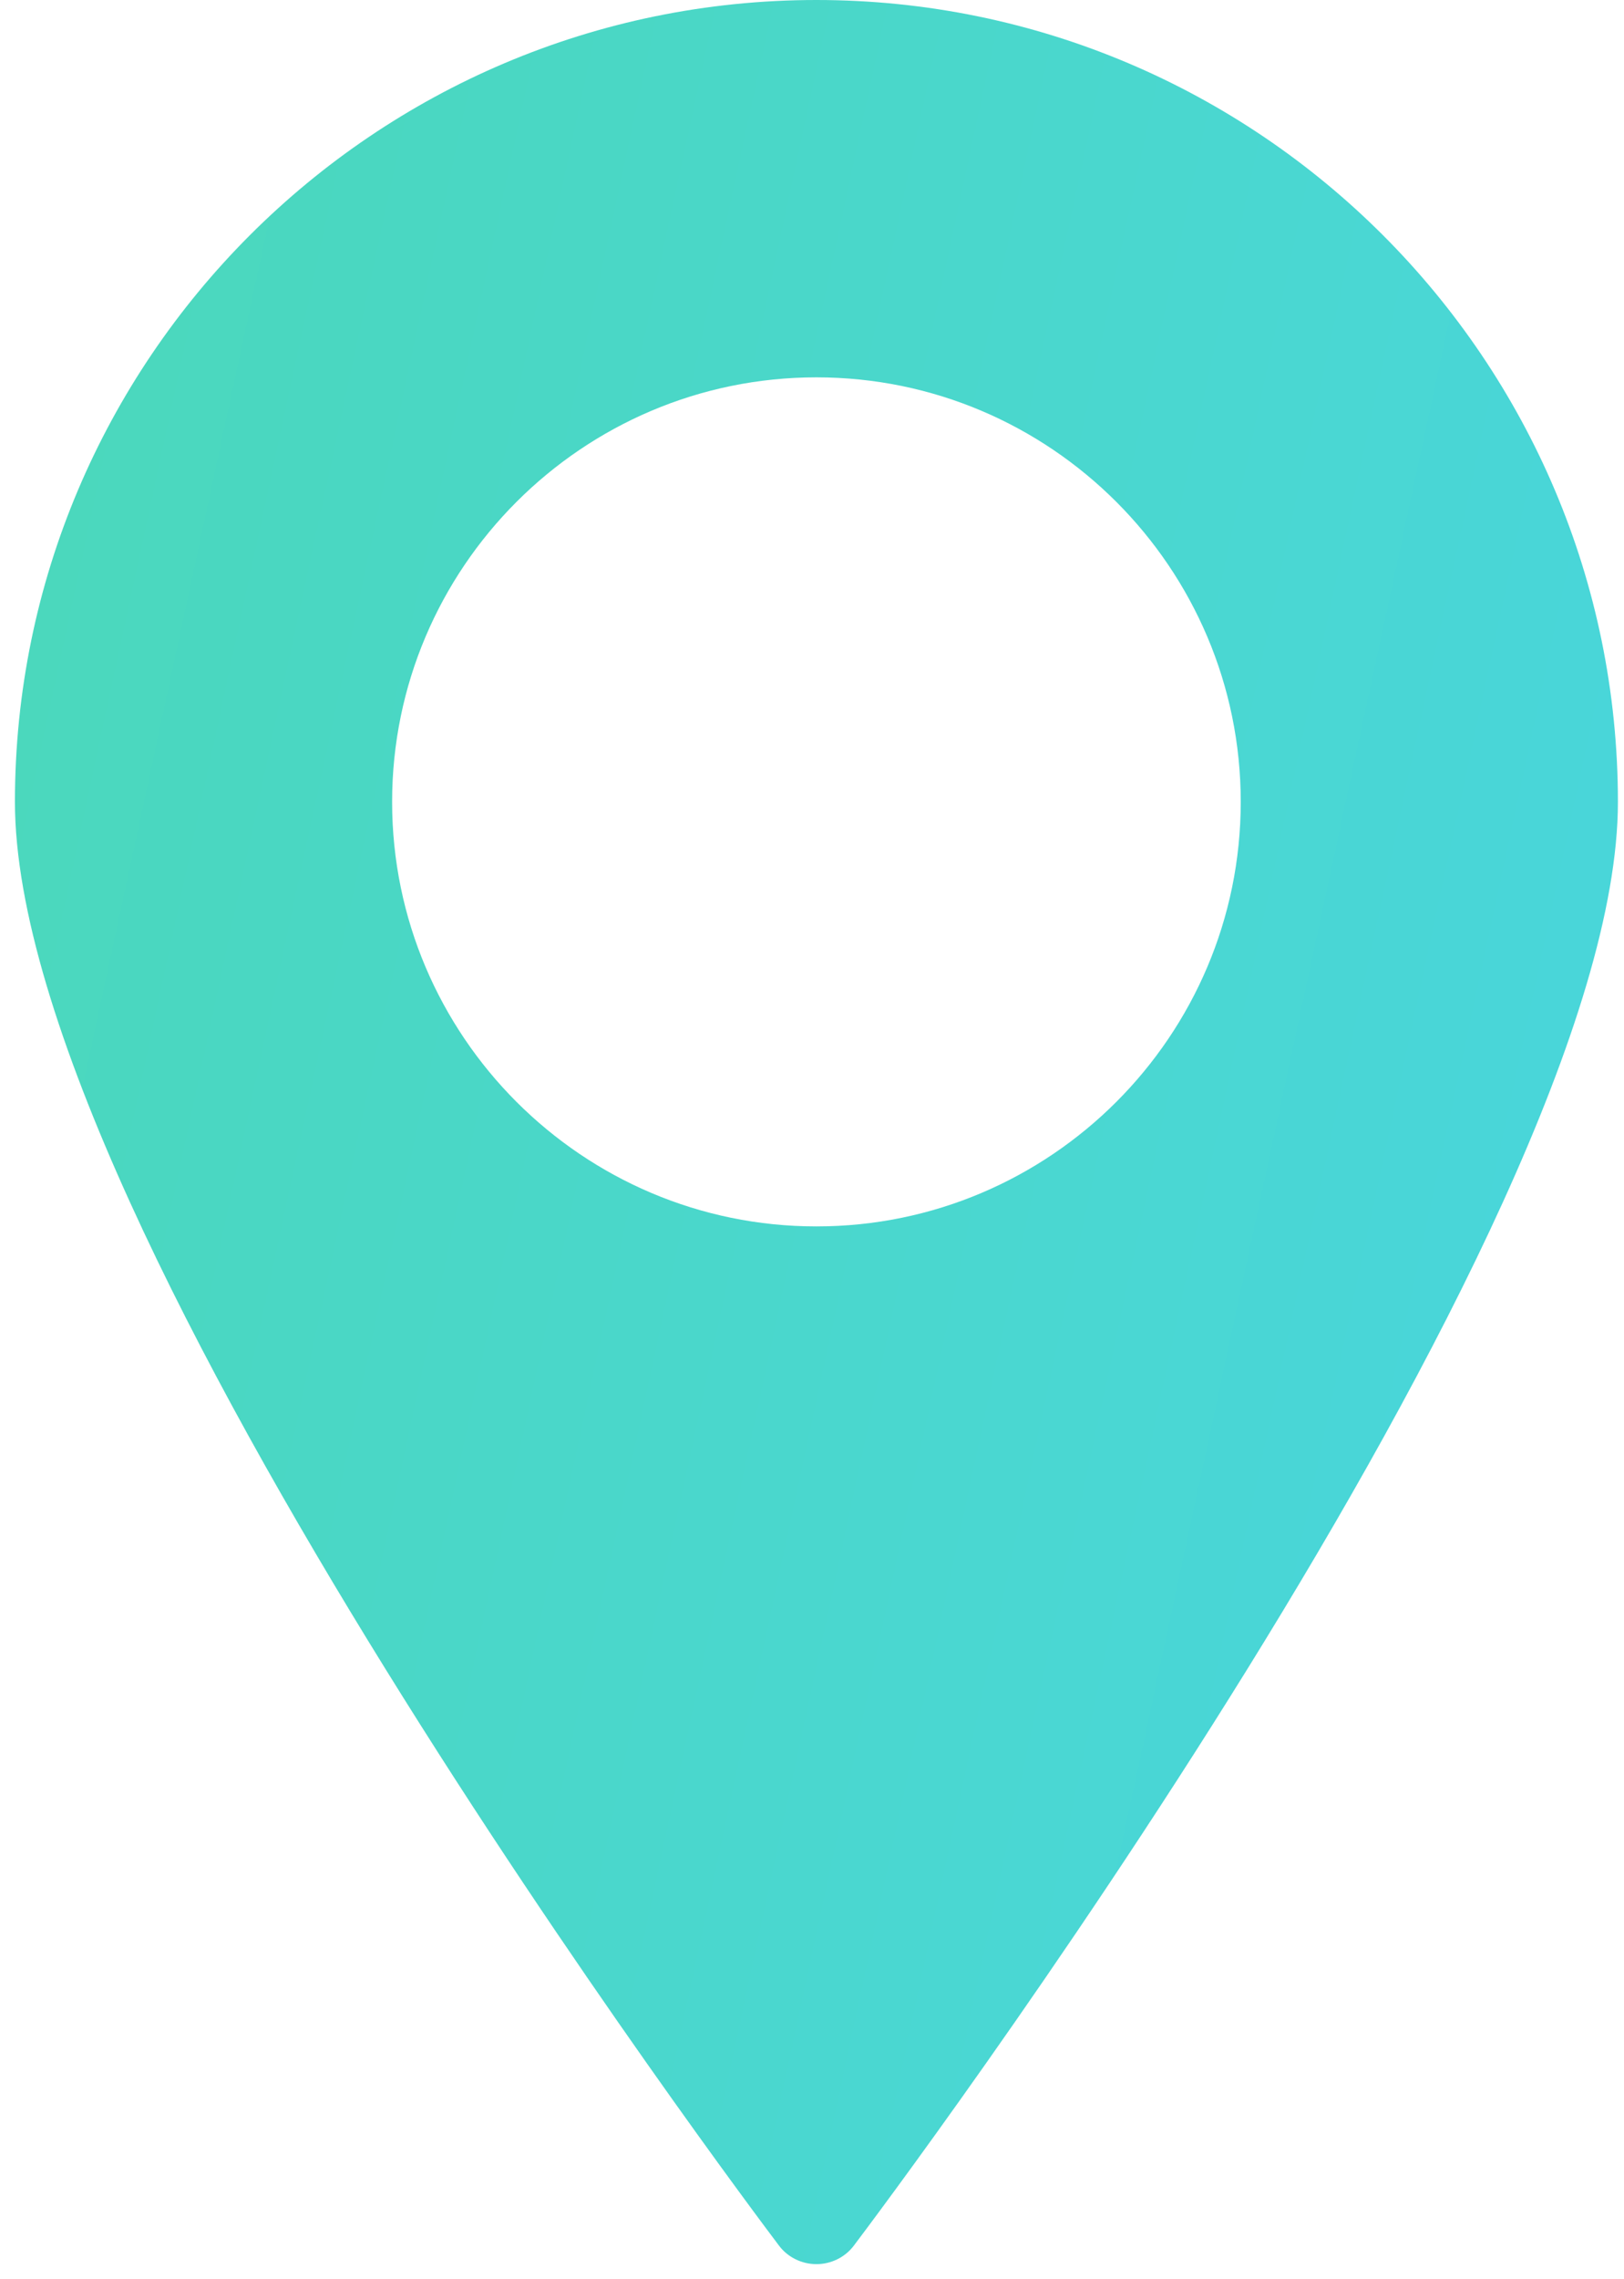 <svg width="67" height="94" viewBox="0 0 67 94" fill="none" xmlns="http://www.w3.org/2000/svg">
<path d="M33.682 0C15.449 0 0.616 14.835 0.616 33.07C0.616 50.71 30.847 90.901 32.134 92.605C32.496 93.091 33.076 93.375 33.683 93.375C34.289 93.375 34.869 93.091 35.231 92.605C36.519 90.901 66.749 50.711 66.749 33.07C66.749 14.835 51.916 0 33.682 0ZM33.682 50.578C24.031 50.578 16.177 42.723 16.177 33.07C16.177 23.418 24.031 15.562 33.682 15.562C43.334 15.562 51.188 23.418 51.188 33.07C51.188 42.723 43.334 50.578 33.682 50.578Z" fill="url(#paint0_linear)"/>
<defs>
<linearGradient id="paint0_linear" x1="-11.732" y1="-4.90899e-07" x2="83.028" y2="20.373" gradientUnits="userSpaceOnUse">
<stop stop-color="#4BD8B5"/>
<stop offset="1" stop-color="#49D6DF"/>
</linearGradient>
</defs>
</svg>
